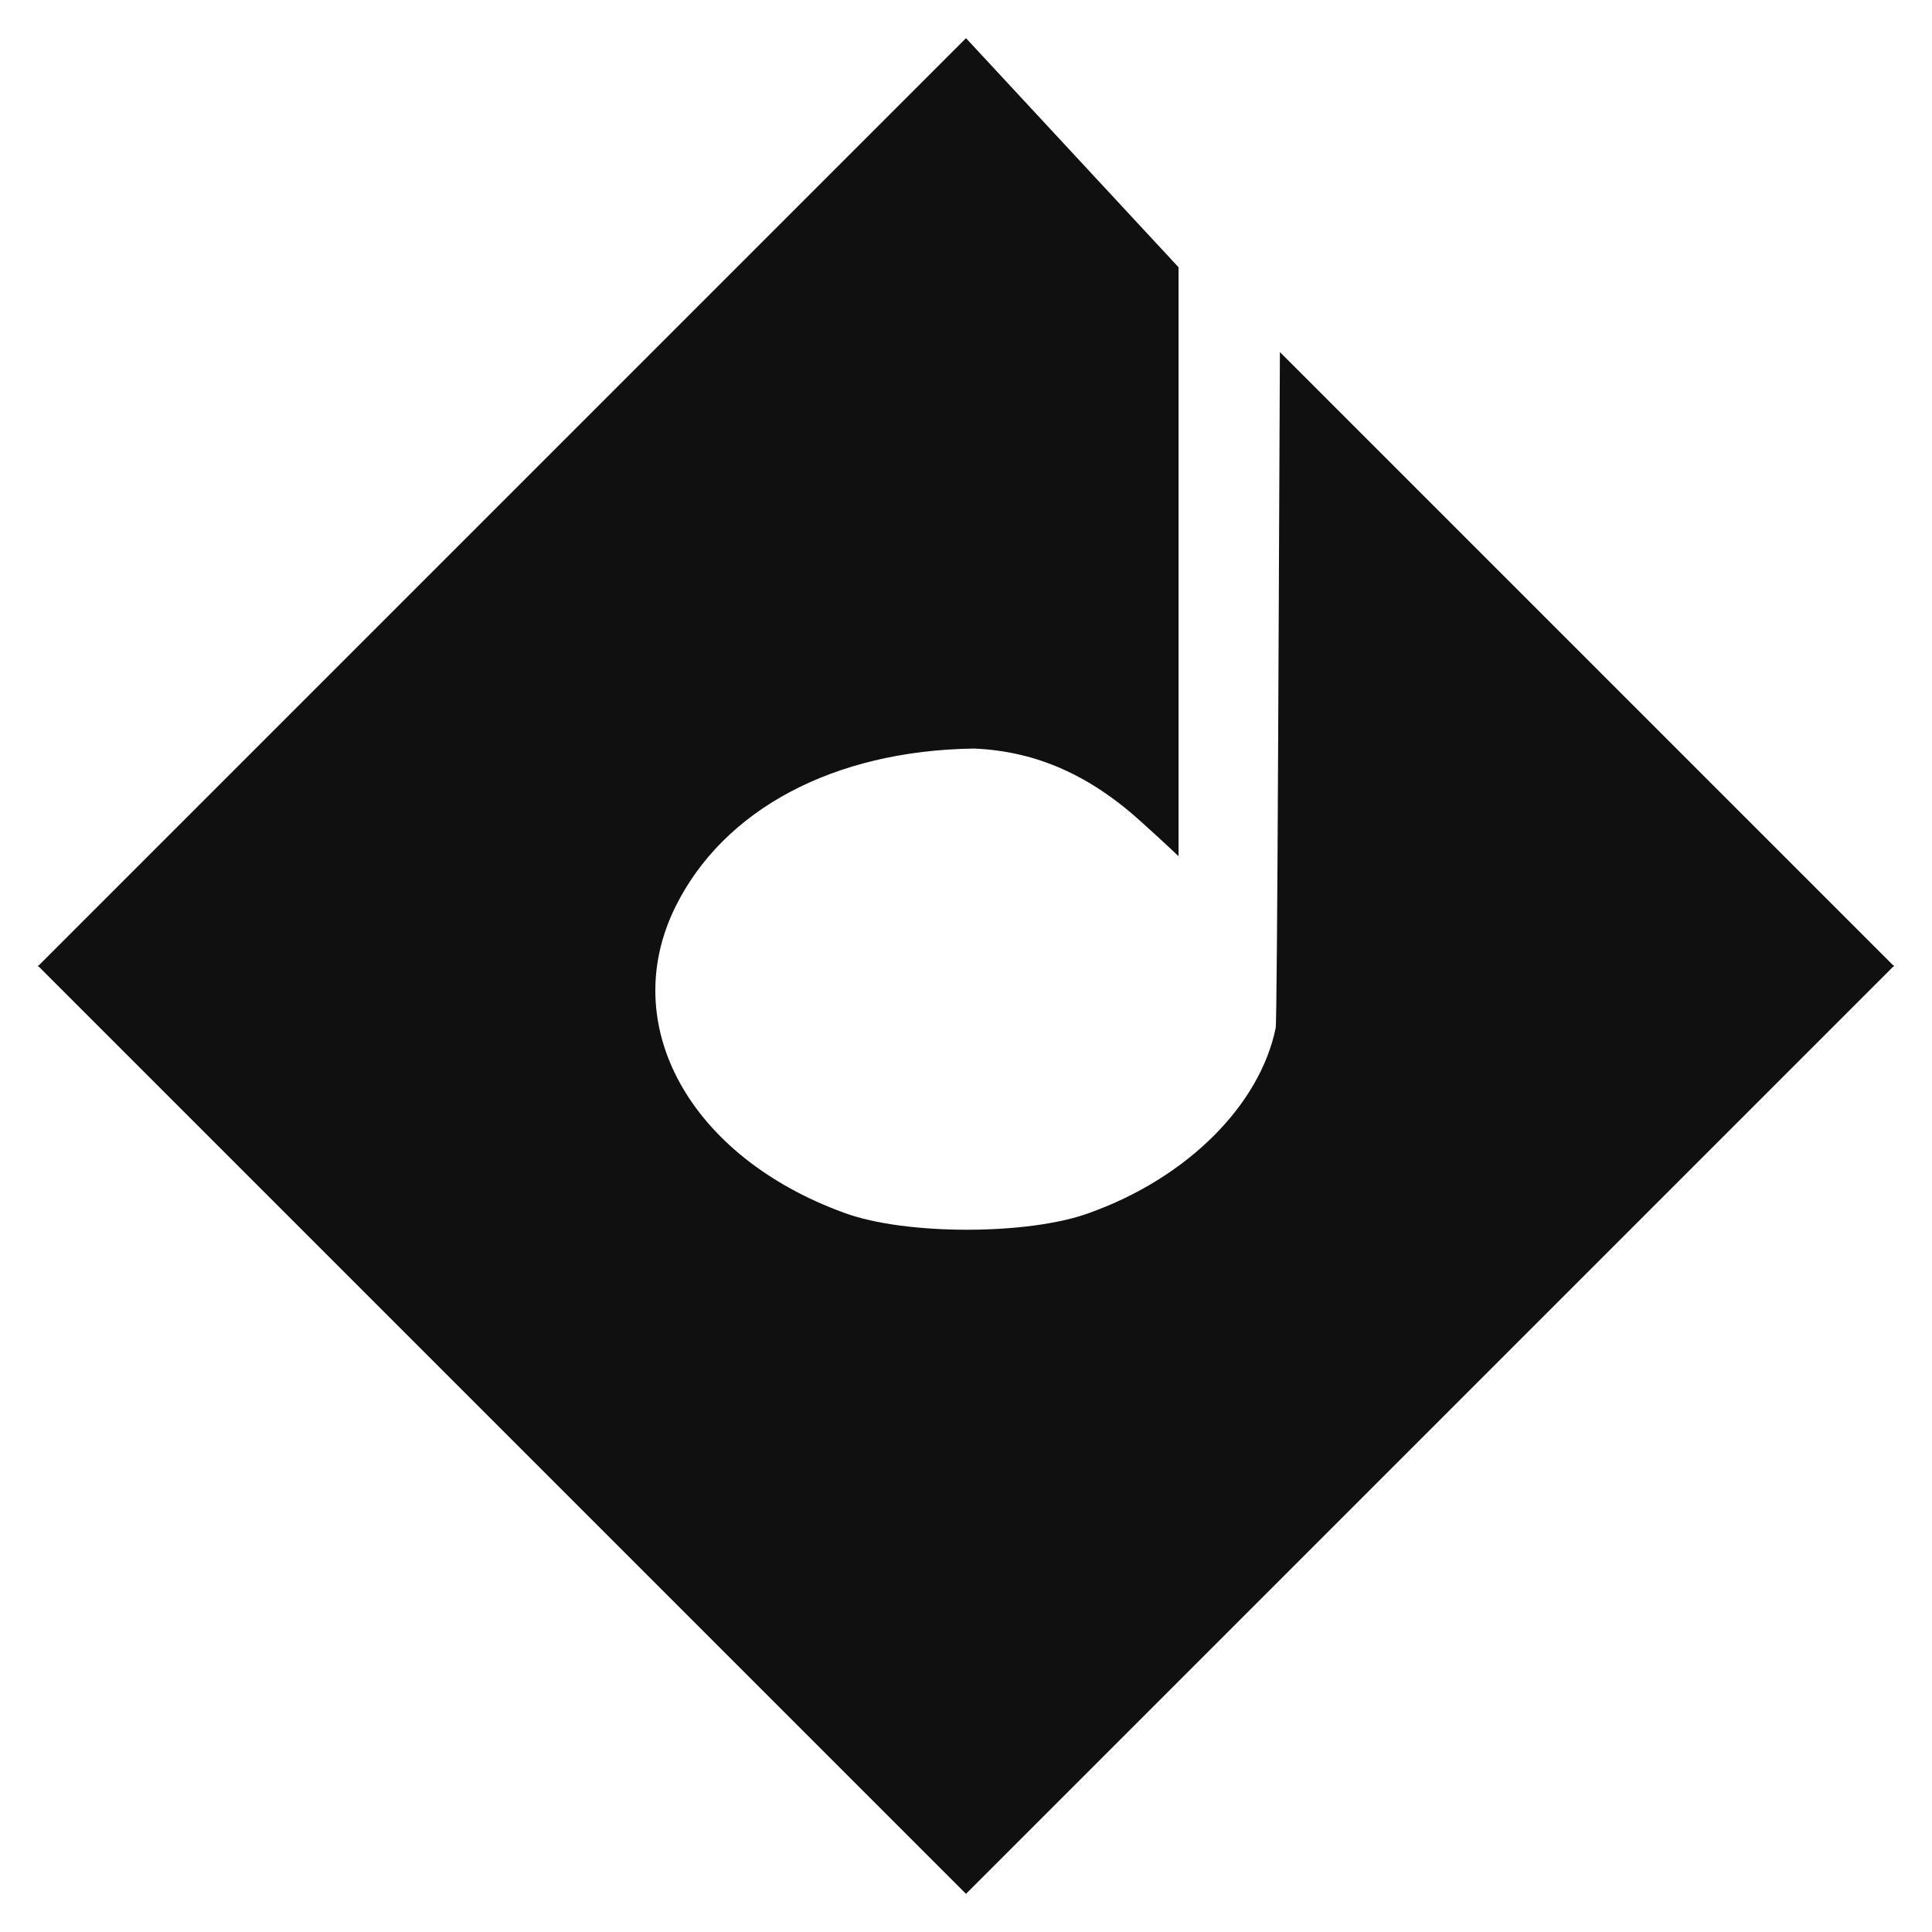 <?xml version="1.0" encoding="UTF-8"?>
<svg width="700pt" height="700pt" version="1.0" viewBox="0 0 700 700" xmlns="http://www.w3.org/2000/svg" xmlns:xlink="http://www.w3.org/1999/xlink">
 <path fill="#101010" d="m350 13.826-336 336-0.349 1e-5 0.174 0.174-0.174 0.174 0.349 1e-5 336 336 336-336h0.349l-0.174-0.174 0.174-0.174h-0.349l-222.27-222.27c-0.319 65.43-0.919 242.08-1.522 244.89-5.744 28-32.068 54.324-67.487 67.008-22.017 8.137-66.77 8.137-88.787 0-56-20.342-82.324-67.965-61.264-110.8 17.47-35.419 57.436-56.719 108.17-57.437 22.785 0.93 42.58 9.812 61.726 27.521 6.94 6.222 12.445 11.487 12.445 11.487v-213.39z" style="paint-order:stroke markers fill"/>
</svg>
